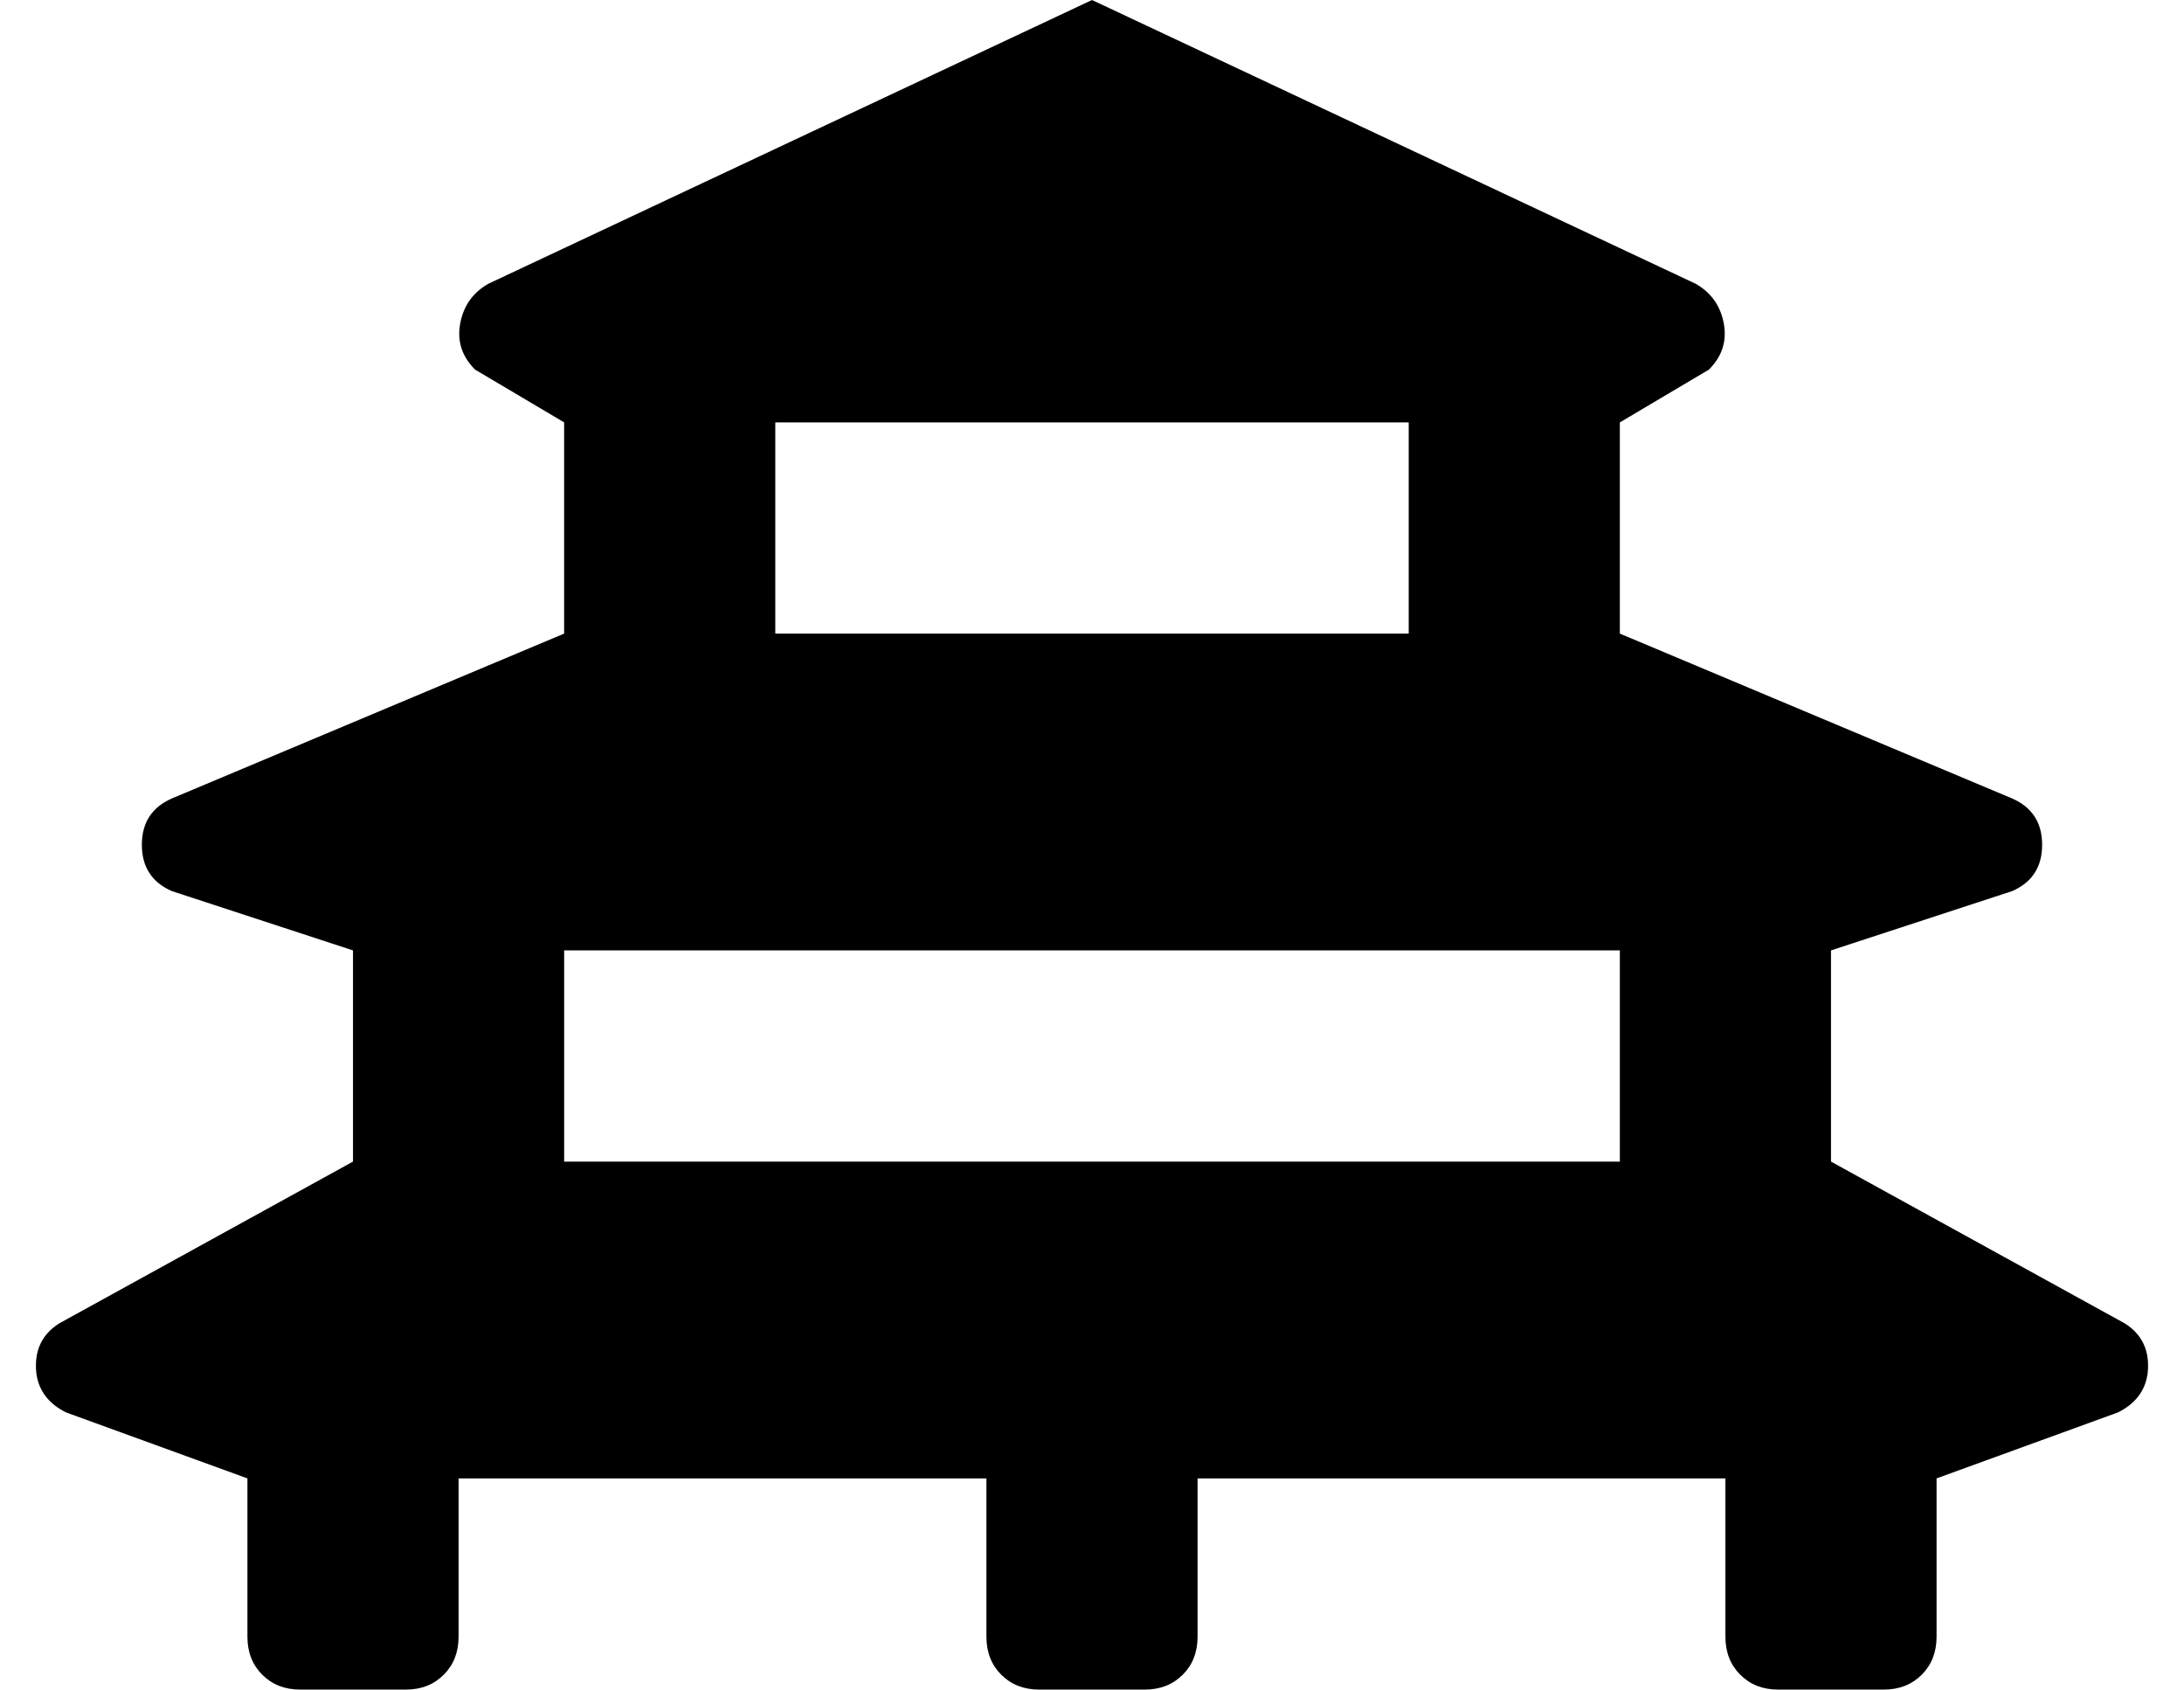 <?xml version="1.0" standalone="no"?>
<!DOCTYPE svg PUBLIC "-//W3C//DTD SVG 1.1//EN" "http://www.w3.org/Graphics/SVG/1.1/DTD/svg11.dtd" >
<svg xmlns="http://www.w3.org/2000/svg" xmlns:xlink="http://www.w3.org/1999/xlink" version="1.1" viewBox="-11 0 662 512">
   <path fill="currentColor"
d="M633 401q8 5 7 15q-1 8 -9 12l-55 20v48q0 7 -4.5 11.5t-11.5 4.5h-32q-7 0 -11.5 -4.5t-4.5 -11.5v-48h-160v48q0 7 -4.5 11.5t-11.5 4.5h-32q-7 0 -11.5 -4.5t-4.5 -11.5v-48h-160v48q0 7 -4.5 11.5t-11.5 4.5h-32q-7 0 -11.5 -4.5t-4.5 -11.5v-48l-55 -20
q-8 -4 -9 -12q-1 -10 7 -15l89 -49v-64l-55 -18q-9 -4 -9 -14t9 -14l119 -50v-64l-27 -16q-6 -6 -4.5 -14t8.5 -12l183 -86l183 86q7 4 8.5 12t-4.5 14l-27 16v64l119 50q9 4 9 14t-9 14l-55 18v64zM224 128v64h192v-64h-192zM160 352h320v-64h-320v64z" />
</svg>
